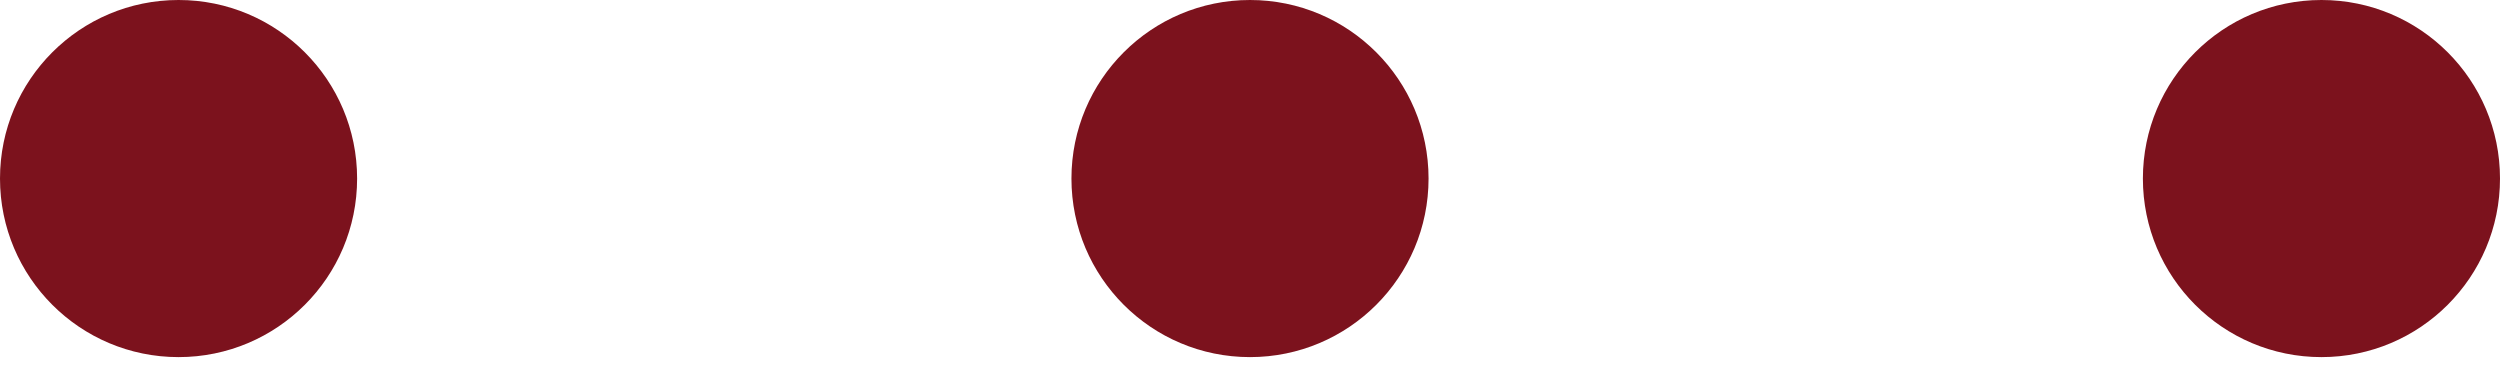 <svg width="45" height="7" viewBox="0 0 45 7" fill="none" xmlns="http://www.w3.org/2000/svg">
<circle r="3.214" transform="matrix(1 0 0 -1 3.214 3.214)" fill="#7C121D"/>
<circle r="3.214" transform="matrix(1 0 0 -1 41.786 3.214)" fill="#7C121D"/>
<circle r="3.214" transform="matrix(1 0 0 -1 22.5 3.214)" fill="#7C121D"/>
</svg>
